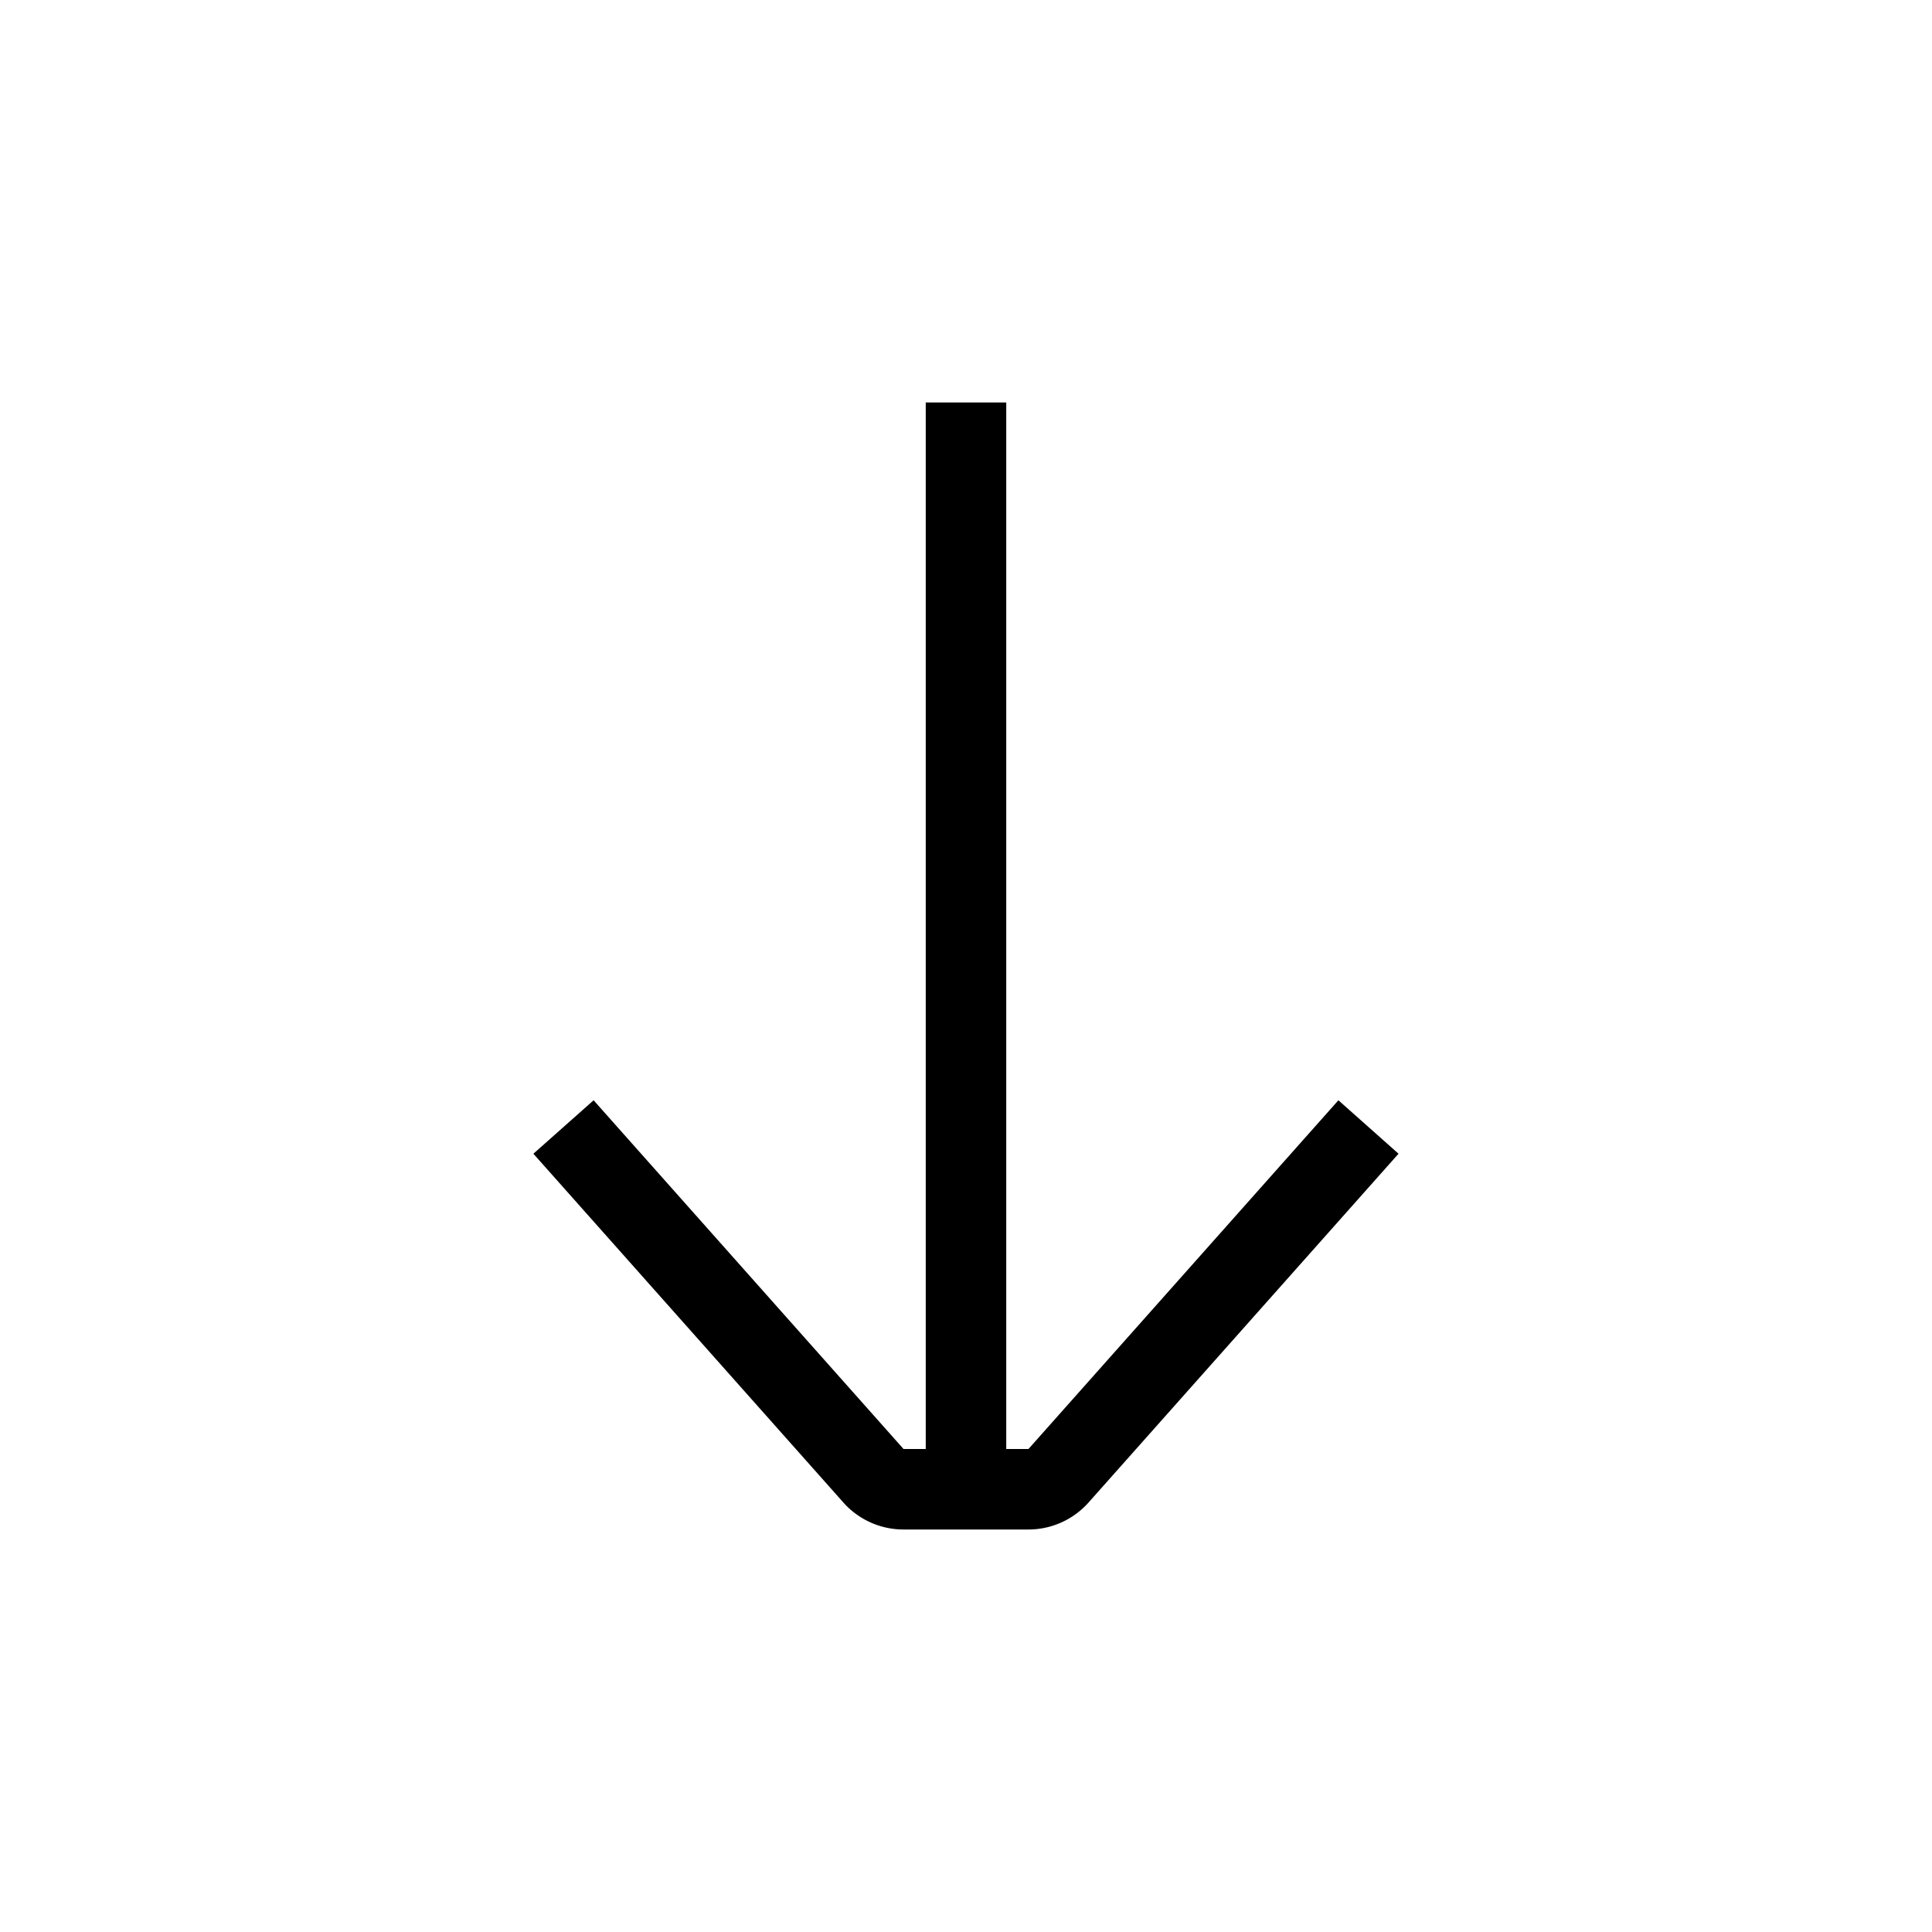 <svg xmlns="http://www.w3.org/2000/svg" width="24" height="24" viewBox="0 0 24 24"><path d="M11.5 18h-.276l-3.85-4.332-.748.664 3.85 4.332a1 1 0 0 0 .748.336h1.551a1 1 0 0 0 .748-.336l3.85-4.332-.747-.664L12.776 18H12.5V5h-1v13z"/></svg>